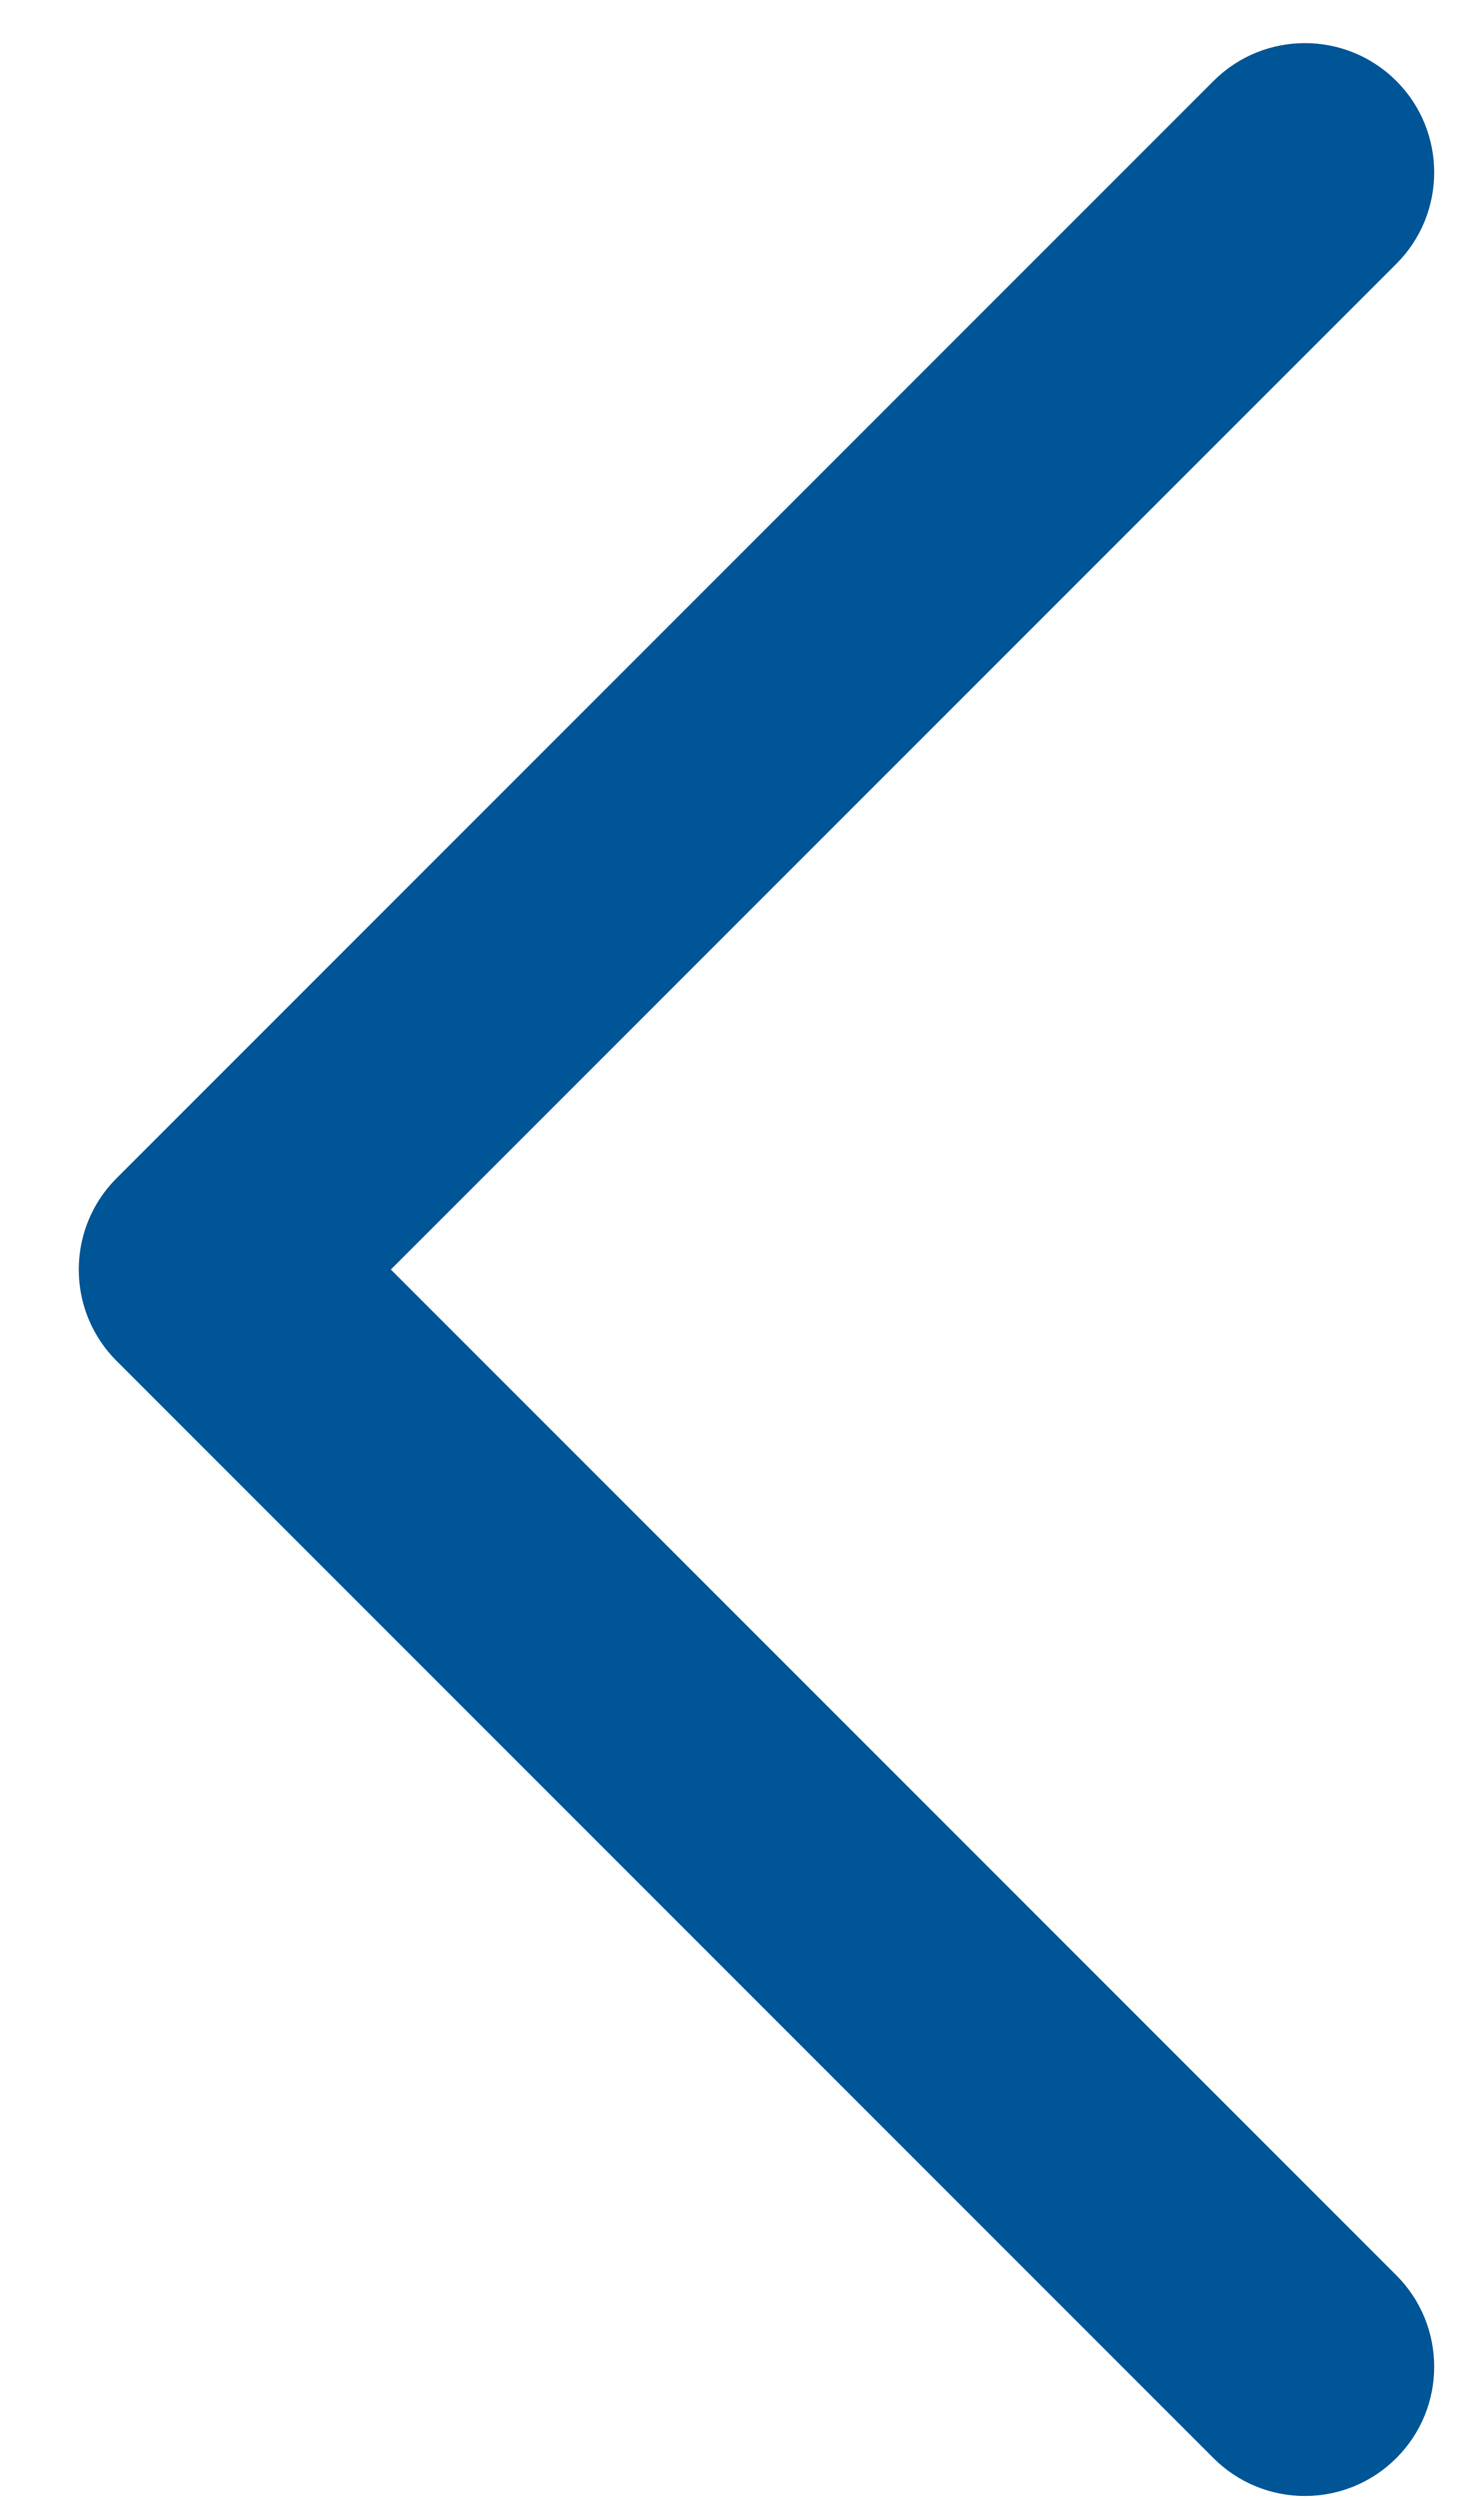 <svg width="17" height="29" viewBox="0 0 17 29" fill="none" xmlns="http://www.w3.org/2000/svg">
<path d="M1.468 15.053C1.516 15.193 1.596 15.324 1.707 15.435L1.714 15.442L14.435 28.163C14.825 28.553 15.459 28.553 15.849 28.163C16.24 27.772 16.24 27.139 15.849 26.749L3.828 14.728L15.849 2.707C16.24 2.317 16.24 1.683 15.849 1.293C15.459 0.902 14.826 0.902 14.435 1.293L1.717 14.011C1.713 14.014 1.71 14.018 1.707 14.021C1.428 14.3 1.348 14.703 1.468 15.053Z" fill="#005596"/>
<path d="M1.707 15.435L1.354 15.789L1.355 15.79L1.707 15.435ZM1.468 15.053L1.941 14.891L1.941 14.891L1.468 15.053ZM1.714 15.442L2.067 15.088L2.066 15.086L1.714 15.442ZM14.435 28.163L14.789 27.809L14.435 28.163ZM15.849 28.163L16.203 28.516H16.203L15.849 28.163ZM15.849 26.749L16.203 26.395L15.849 26.749ZM3.828 14.728L3.475 14.374L3.121 14.728L3.475 15.081L3.828 14.728ZM15.849 2.707L16.203 3.061L15.849 2.707ZM15.849 1.293L15.496 1.646L15.496 1.646L15.849 1.293ZM14.435 1.293L14.789 1.646L14.435 1.293ZM1.717 14.011L2.066 14.37L2.07 14.365L1.717 14.011ZM1.707 14.021L2.061 14.374L2.061 14.374L1.707 14.021ZM2.061 15.082C2.004 15.025 1.965 14.96 1.941 14.891L0.995 15.215C1.067 15.425 1.187 15.622 1.354 15.789L2.061 15.082ZM2.066 15.086L2.059 15.08L1.355 15.79L1.362 15.797L2.066 15.086ZM14.789 27.809L2.067 15.088L1.36 15.795L14.081 28.516L14.789 27.809ZM15.496 27.809C15.3 28.005 14.984 28.005 14.789 27.809L14.081 28.516C14.667 29.102 15.617 29.102 16.203 28.516L15.496 27.809ZM15.496 27.102C15.691 27.297 15.691 27.614 15.496 27.809L16.203 28.516C16.789 27.931 16.789 26.981 16.203 26.395L15.496 27.102ZM3.475 15.081L15.496 27.102L16.203 26.395L4.182 14.374L3.475 15.081ZM15.496 2.354L3.475 14.374L4.182 15.081L16.203 3.061L15.496 2.354ZM15.496 1.646C15.691 1.842 15.691 2.158 15.496 2.354L16.203 3.061C16.789 2.475 16.789 1.525 16.203 0.939L15.496 1.646ZM14.789 1.646C14.984 1.451 15.3 1.451 15.496 1.646L16.203 0.939C15.617 0.354 14.667 0.354 14.082 0.939L14.789 1.646ZM2.07 14.365L14.789 1.646L14.082 0.939L1.363 13.658L2.07 14.365ZM2.061 14.374C2.062 14.373 2.064 14.371 2.066 14.37L1.368 13.653C1.363 13.658 1.358 13.662 1.354 13.667L2.061 14.374ZM1.941 14.891C1.881 14.715 1.922 14.513 2.061 14.374L1.354 13.667C0.934 14.086 0.816 14.692 0.995 15.215L1.941 14.891Z" fill="#005596"/>
</svg>
